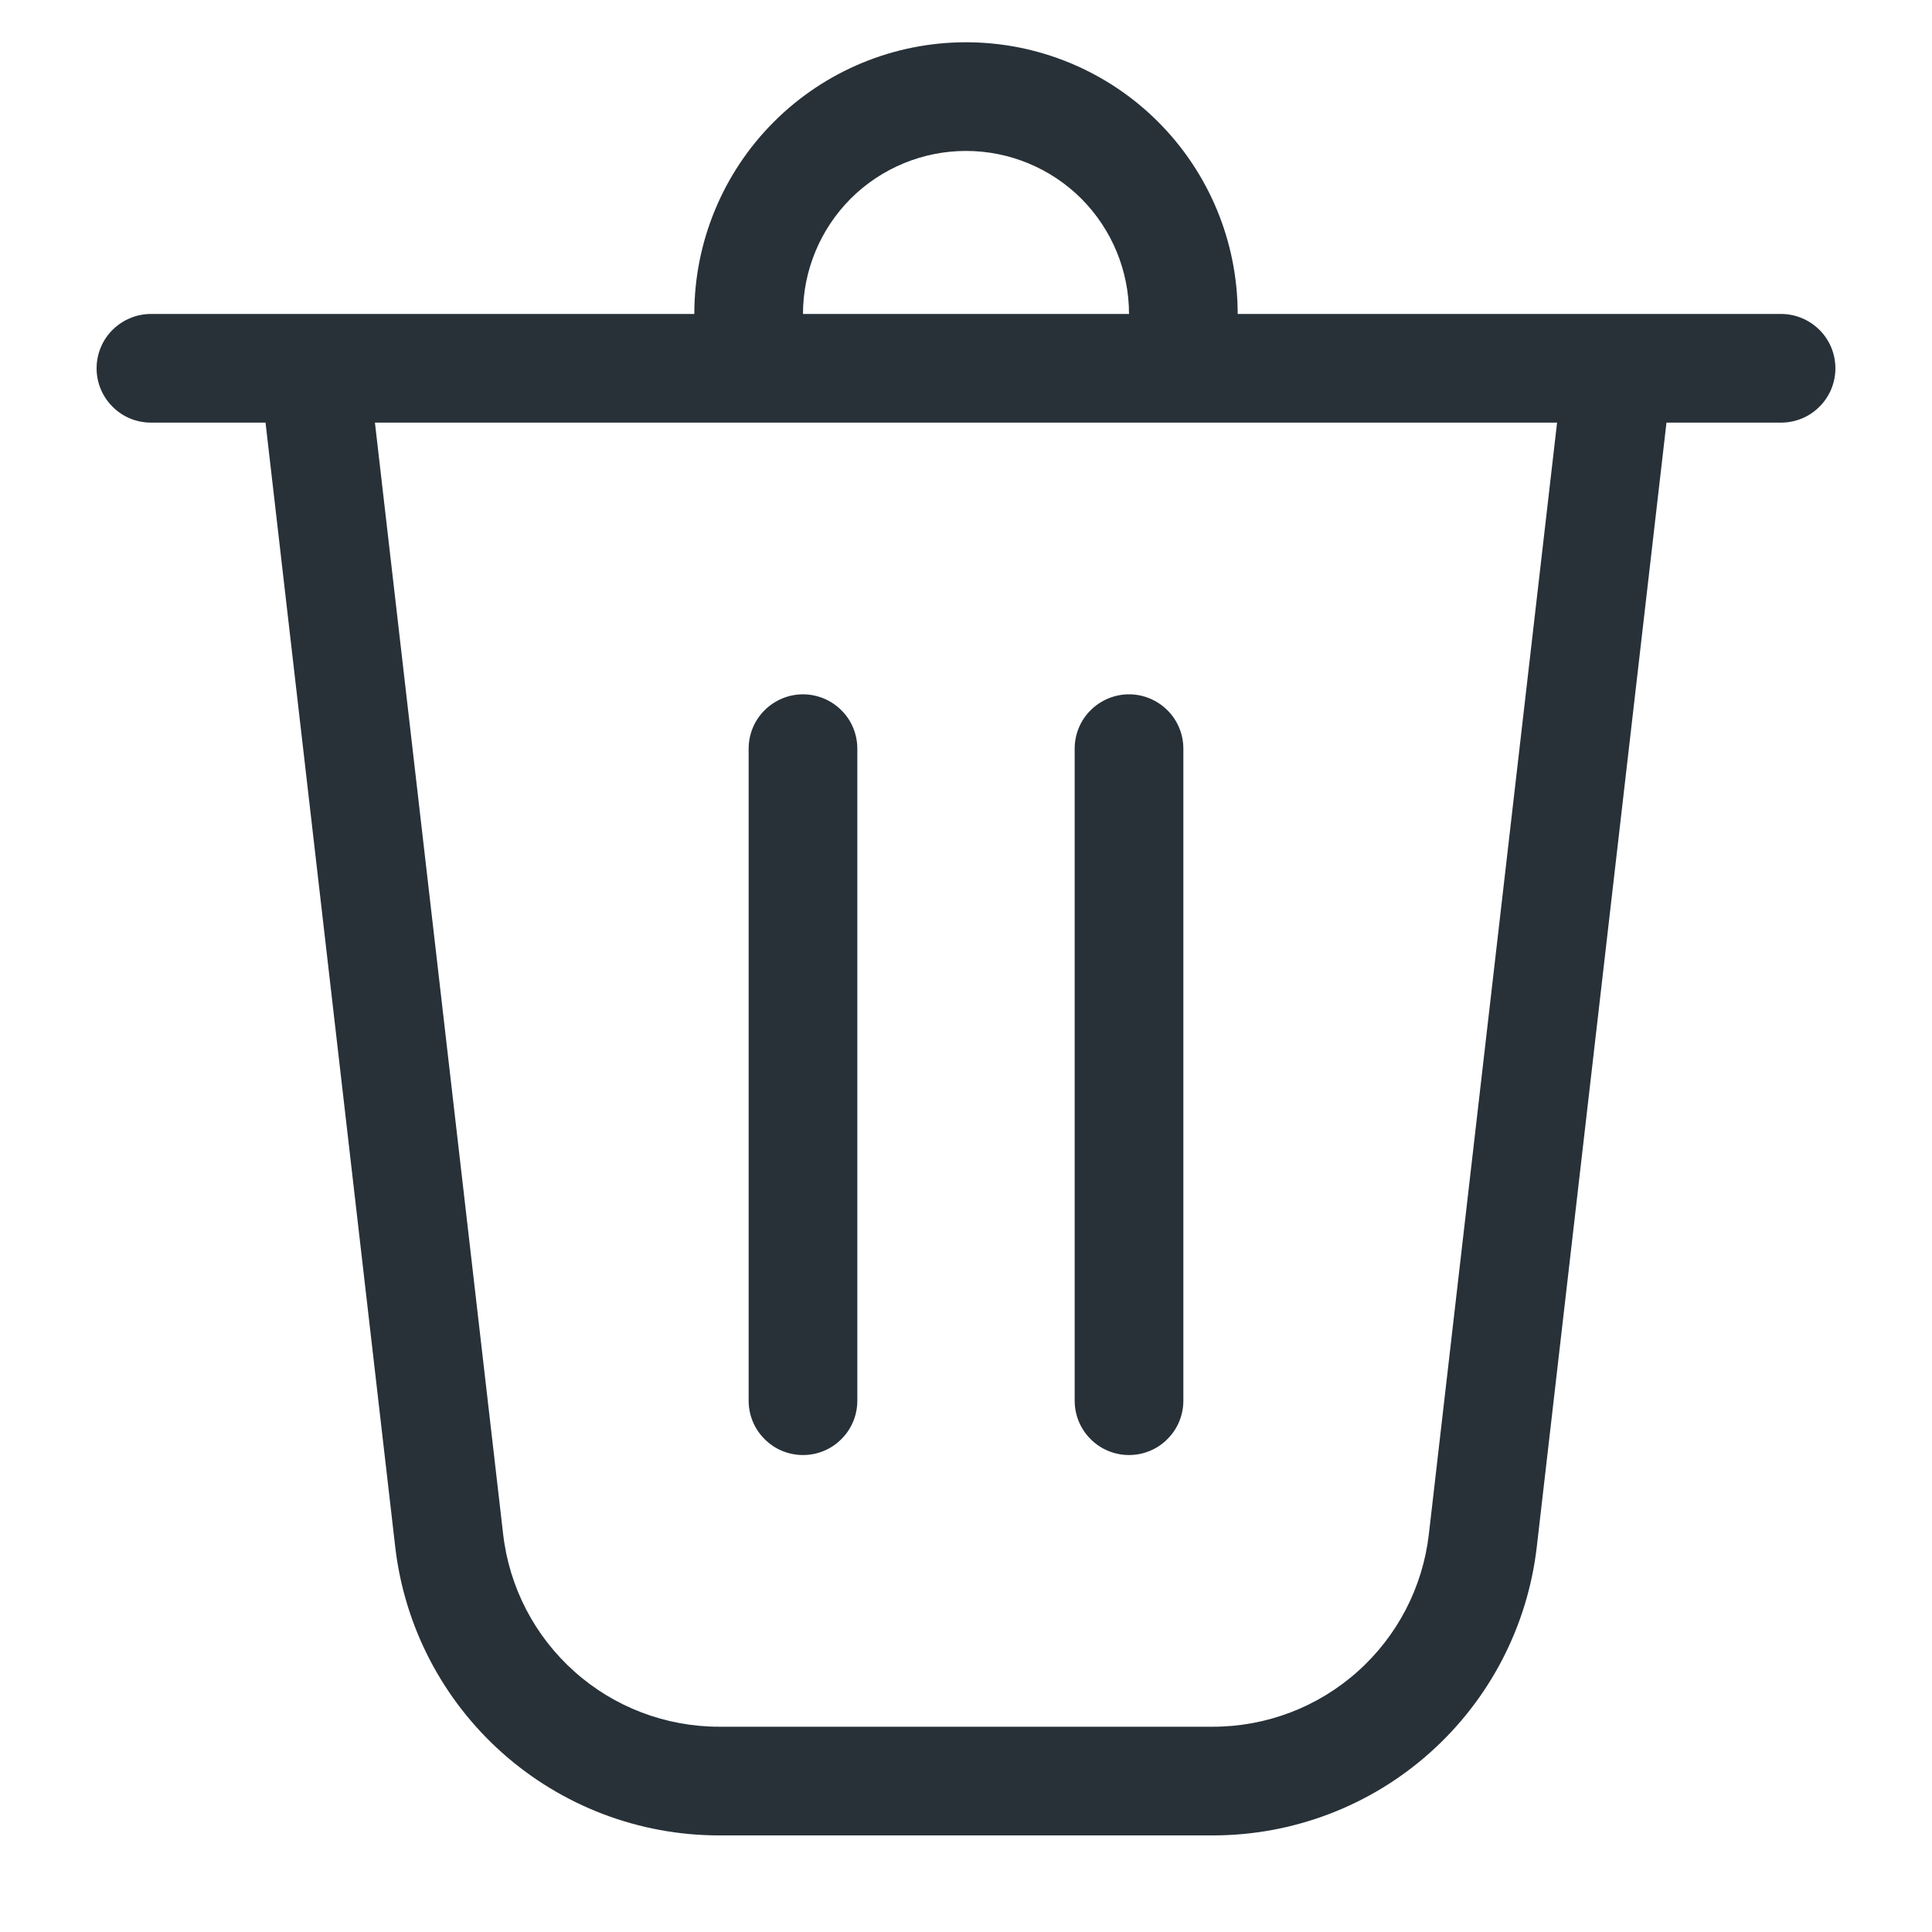 <svg width="16" height="16" viewBox="0 0 16 16" fill="none" xmlns="http://www.w3.org/2000/svg">
<path d="M6.65 2.6H9.35C9.35 2.242 9.208 1.899 8.955 1.645C8.701 1.392 8.358 1.25 8 1.25C7.642 1.25 7.299 1.392 7.045 1.645C6.792 1.899 6.65 2.242 6.65 2.6ZM5.75 2.6C5.75 2.003 5.987 1.431 6.409 1.009C6.831 0.587 7.403 0.35 8 0.35C8.597 0.35 9.169 0.587 9.591 1.009C10.013 1.431 10.25 2.003 10.25 2.6H14.75C14.869 2.6 14.984 2.648 15.068 2.732C15.153 2.816 15.2 2.931 15.2 3.05C15.2 3.169 15.153 3.284 15.068 3.368C14.984 3.453 14.869 3.5 14.75 3.5H13.801L12.727 12.81C12.651 13.468 12.336 14.075 11.841 14.516C11.347 14.957 10.707 15.2 10.045 15.2H5.955C5.293 15.2 4.654 14.957 4.159 14.516C3.664 14.075 3.349 13.468 3.273 12.81L2.199 3.5H1.25C1.131 3.5 1.016 3.453 0.932 3.368C0.847 3.284 0.8 3.169 0.8 3.05C0.8 2.931 0.847 2.816 0.932 2.732C1.016 2.648 1.131 2.6 1.25 2.6H5.75ZM4.167 12.707C4.218 13.146 4.428 13.55 4.758 13.844C5.087 14.138 5.514 14.3 5.955 14.3H10.045C10.486 14.3 10.913 14.138 11.242 13.844C11.572 13.55 11.782 13.146 11.833 12.707L12.895 3.5H3.105L4.167 12.707ZM6.65 5.75C6.769 5.75 6.884 5.798 6.968 5.882C7.053 5.966 7.1 6.081 7.1 6.2V11.6C7.1 11.719 7.053 11.834 6.968 11.918C6.884 12.003 6.769 12.05 6.65 12.05C6.531 12.05 6.416 12.003 6.332 11.918C6.247 11.834 6.2 11.719 6.2 11.6V6.2C6.2 6.081 6.247 5.966 6.332 5.882C6.416 5.798 6.531 5.75 6.65 5.75ZM9.8 6.2C9.8 6.081 9.753 5.966 9.668 5.882C9.584 5.798 9.469 5.75 9.35 5.75C9.231 5.75 9.116 5.798 9.032 5.882C8.947 5.966 8.9 6.081 8.9 6.2V11.6C8.9 11.719 8.947 11.834 9.032 11.918C9.116 12.003 9.231 12.05 9.35 12.05C9.469 12.05 9.584 12.003 9.668 11.918C9.753 11.834 9.8 11.719 9.8 11.6V6.2Z" fill="#283138"/>
</svg>
